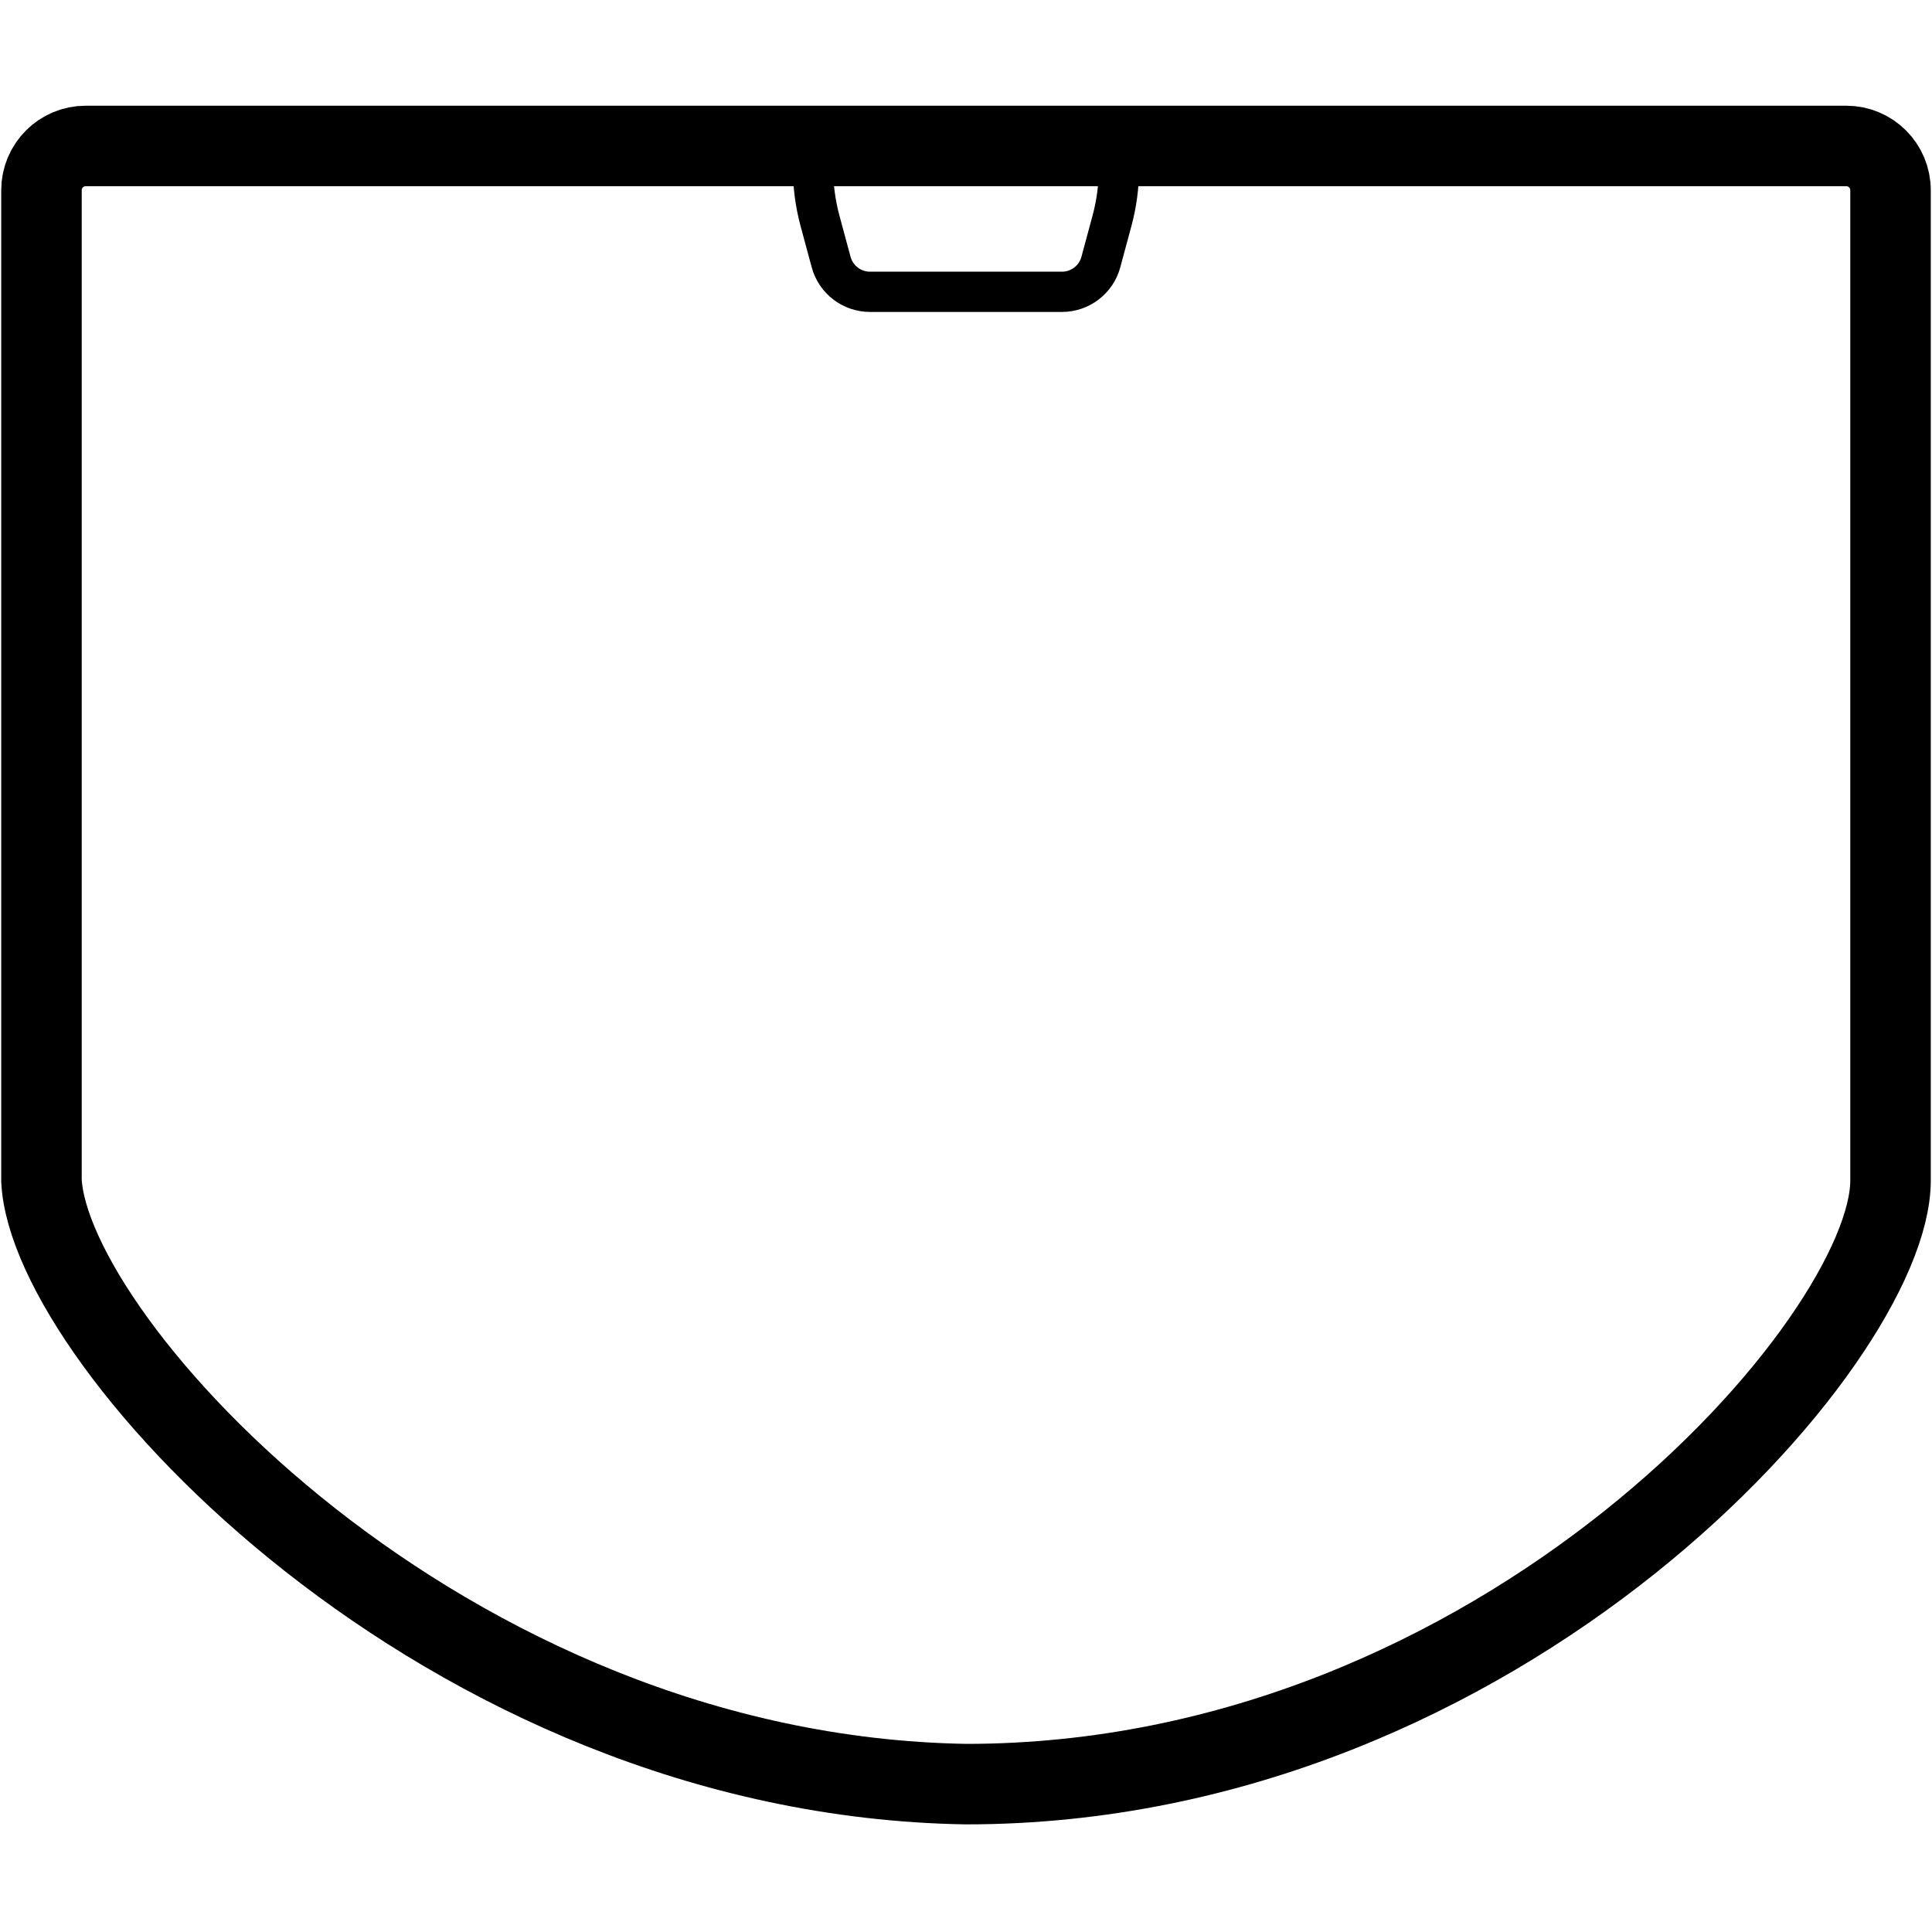 <svg height="960" viewBox="0 0 960 960" width="960" xmlns="http://www.w3.org/2000/svg"><g fill="none" fill-rule="evenodd" stroke="#000" stroke-linecap="round" stroke-linejoin="round"><path d="m20.607 586.56v-492.037c0-12.15 9.85-22 22-22h874.785c12.15 0 22 9.85 22 22v492.037c0 79.381-192.371 299.963-459.393 299.963-260.234-4.288-455.671-219.456-459.393-299.963z" stroke-width="40"/><path d="m432.296 145c-9.039 0-16.954-6.063-19.309-14.789l-5.533-20.503c-2.292-8.495-3.454-17.255-3.454-26.054v-1.654h152v1.654c0 8.799-1.161 17.559-3.454 26.054l-5.533 20.503c-2.355 8.727-10.27 14.789-19.309 14.789z" stroke-width="20"/></g></svg>